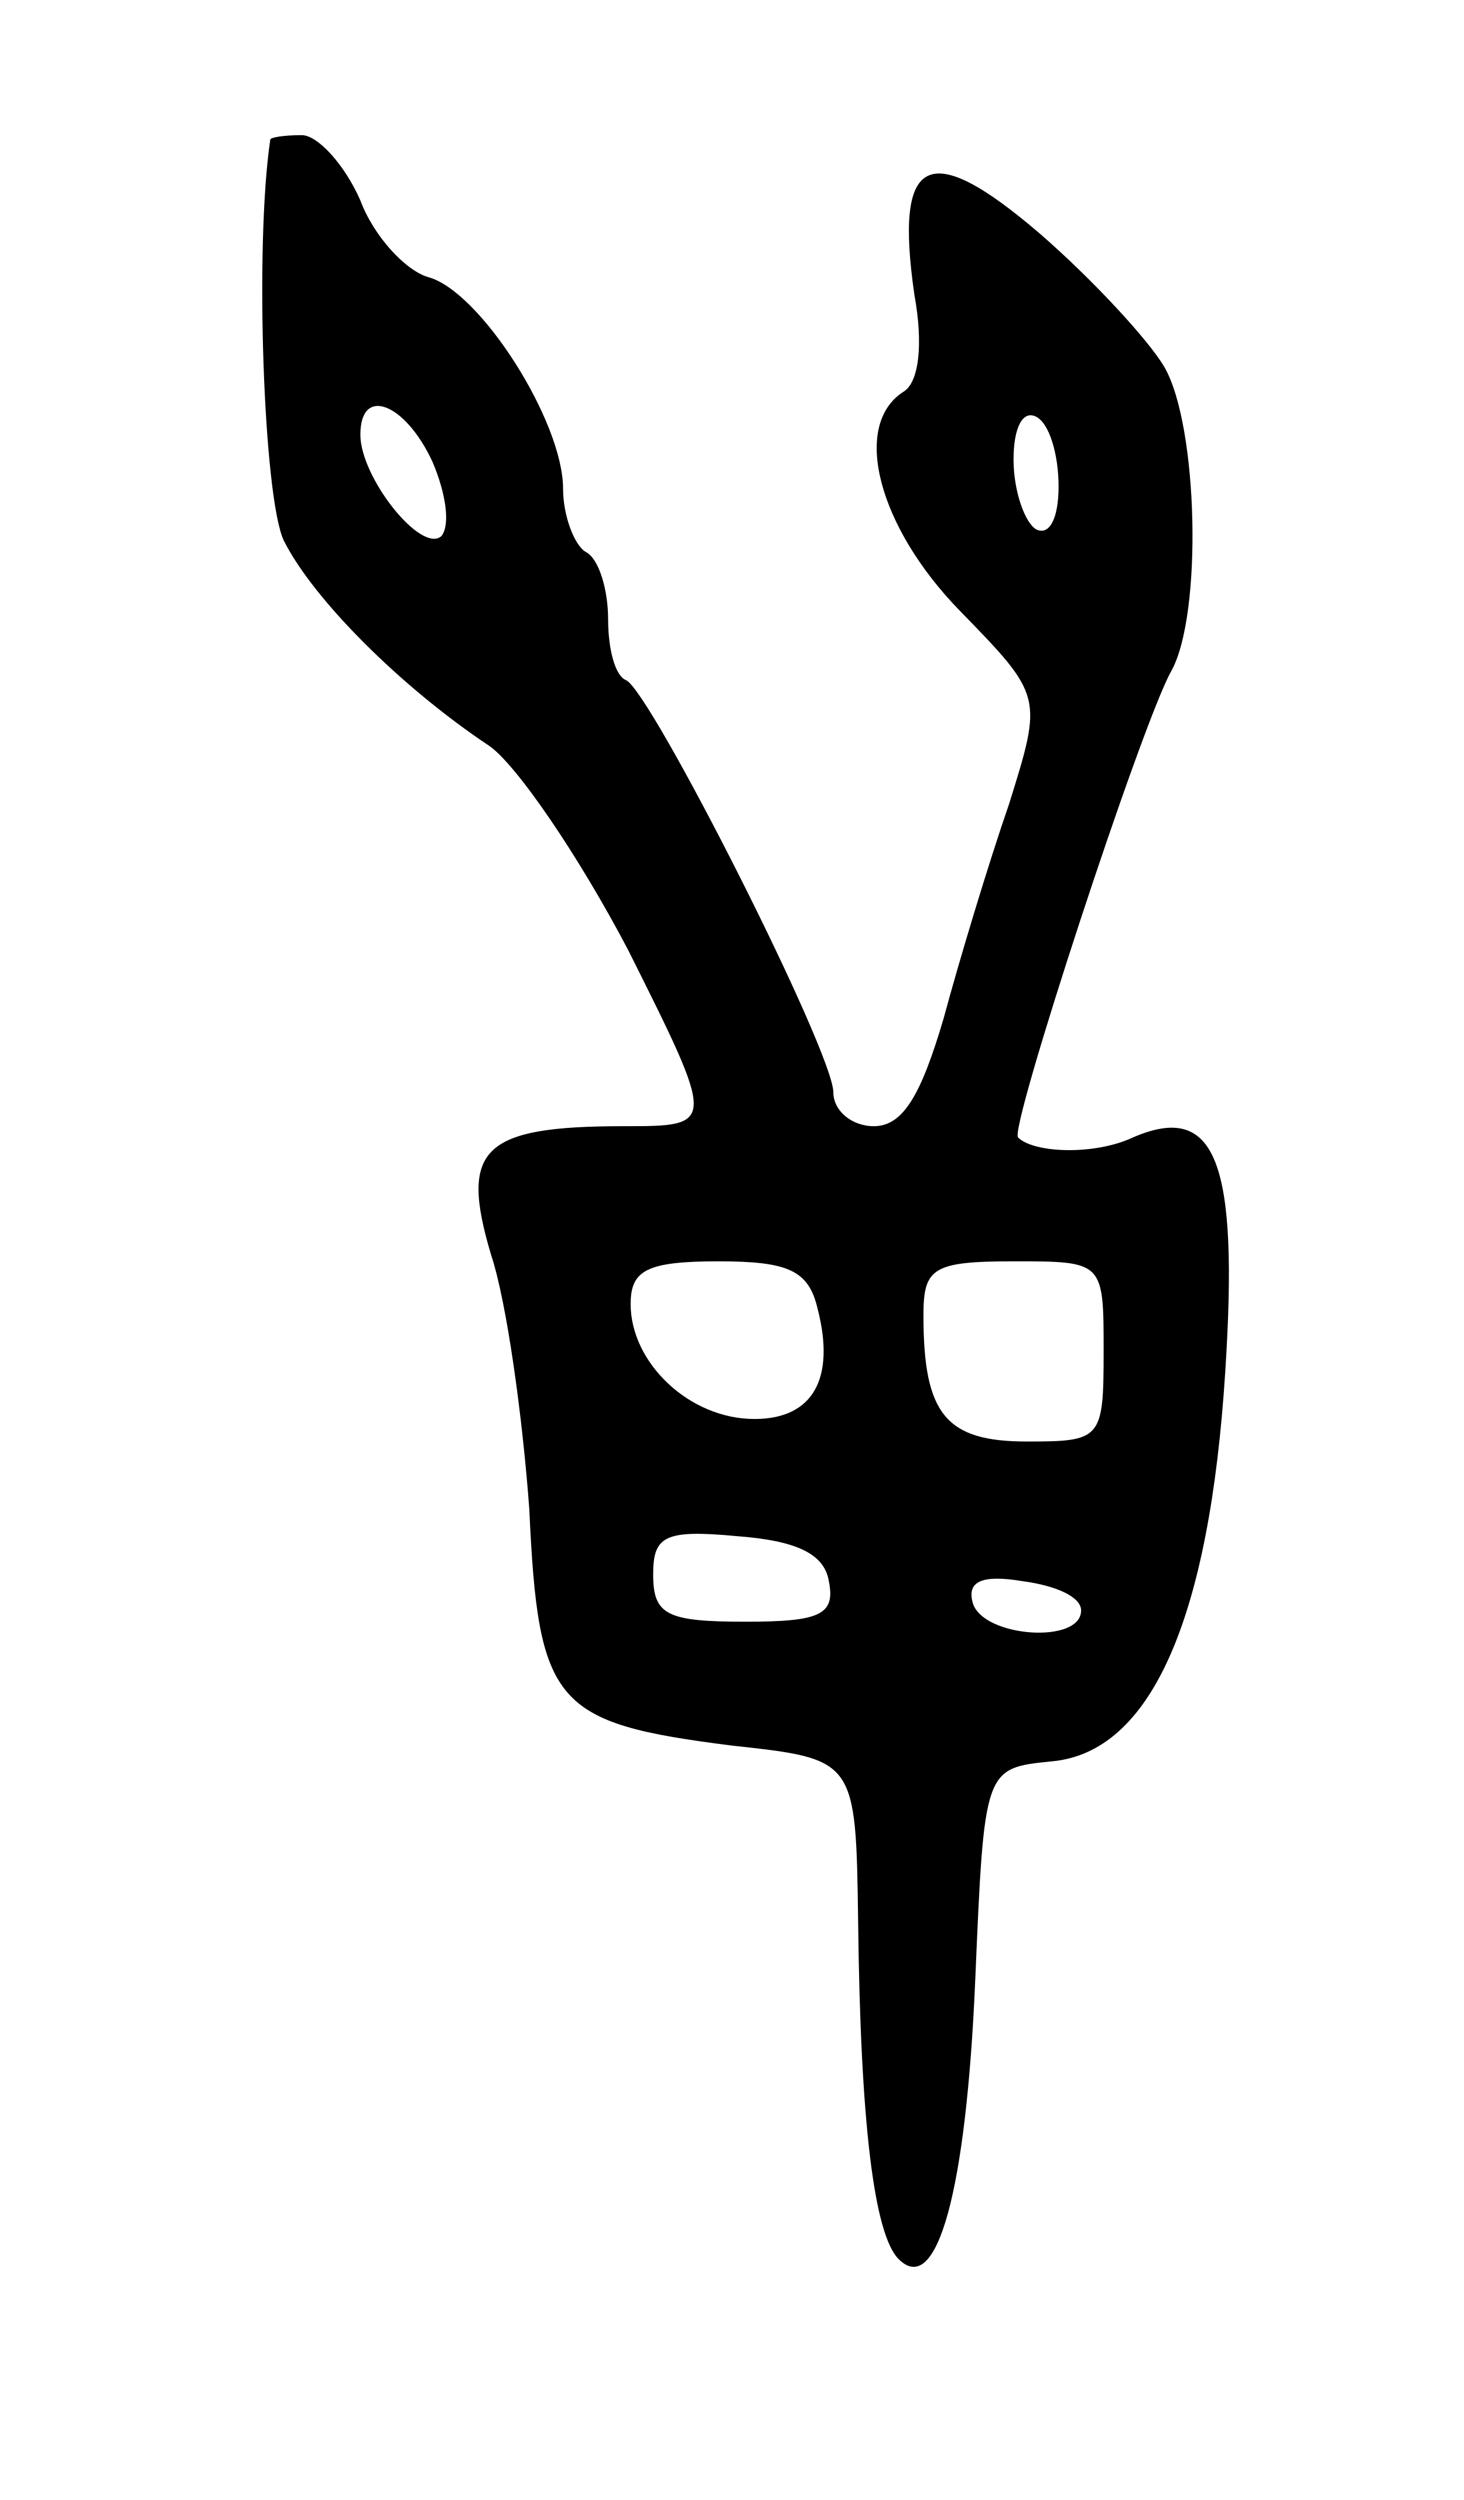 <svg version="1.0" xmlns="http://www.w3.org/2000/svg"
 width="65pt" height="111pt" viewBox="0 0 65 111"
 preserveAspectRatio="xMidYMid meet">
<g transform="translate(0,111) scale(0.1,-0.1)"
fill="#000000" stroke="none">
<path d="M120 1048 c-7 -47 -3 -159 6 -178 13 -26 52 -65 91 -91 12 -8 40 -49
62 -91 39 -78 39 -78 -2 -78 -63 0 -73 -10 -59 -57 7 -21 14 -72 17 -113 4
-87 11 -95 90 -105 55 -6 55 -6 56 -78 1 -89 7 -139 18 -150 17 -17 30 30 34
124 4 94 4 94 34 97 44 4 70 63 77 173 6 93 -4 120 -41 104 -17 -8 -44 -7 -51
0 -4 4 55 184 68 207 14 25 12 109 -3 135 -7 12 -32 39 -55 59 -50 43 -65 35
-56 -27 4 -22 2 -39 -5 -43 -23 -15 -11 -60 25 -97 37 -38 37 -38 22 -86 -9
-26 -22 -69 -29 -95 -10 -34 -18 -48 -31 -48 -10 0 -18 7 -18 15 0 18 -81 178
-92 183 -5 2 -8 14 -8 27 0 13 -4 27 -10 30 -5 3 -10 16 -10 28 0 30 -37 88
-60 94 -10 3 -24 18 -30 34 -7 16 -19 29 -26 29 -8 0 -14 -1 -14 -2z m72 -143
c6 -14 8 -28 4 -33 -9 -8 -36 26 -36 45 0 22 20 14 32 -12z m278 -11 c0 -14
-4 -22 -10 -19 -5 3 -10 17 -10 31 0 14 4 22 10 19 6 -3 10 -17 10 -31z m-107
-365 c8 -31 -2 -49 -28 -49 -29 0 -55 25 -55 51 0 15 7 19 39 19 31 0 40 -4
44 -21z m127 -19 c0 -39 -1 -40 -34 -40 -36 0 -46 12 -46 56 0 21 4 24 40 24
40 0 40 0 40 -40z m-122 -102 c3 -15 -4 -18 -37 -18 -35 0 -41 3 -41 21 0 17
5 20 37 17 27 -2 39 -8 41 -20z m112 -13 c0 -15 -43 -12 -48 3 -3 10 4 13 22
10 15 -2 26 -7 26 -13z"/>
</g>
</svg>
